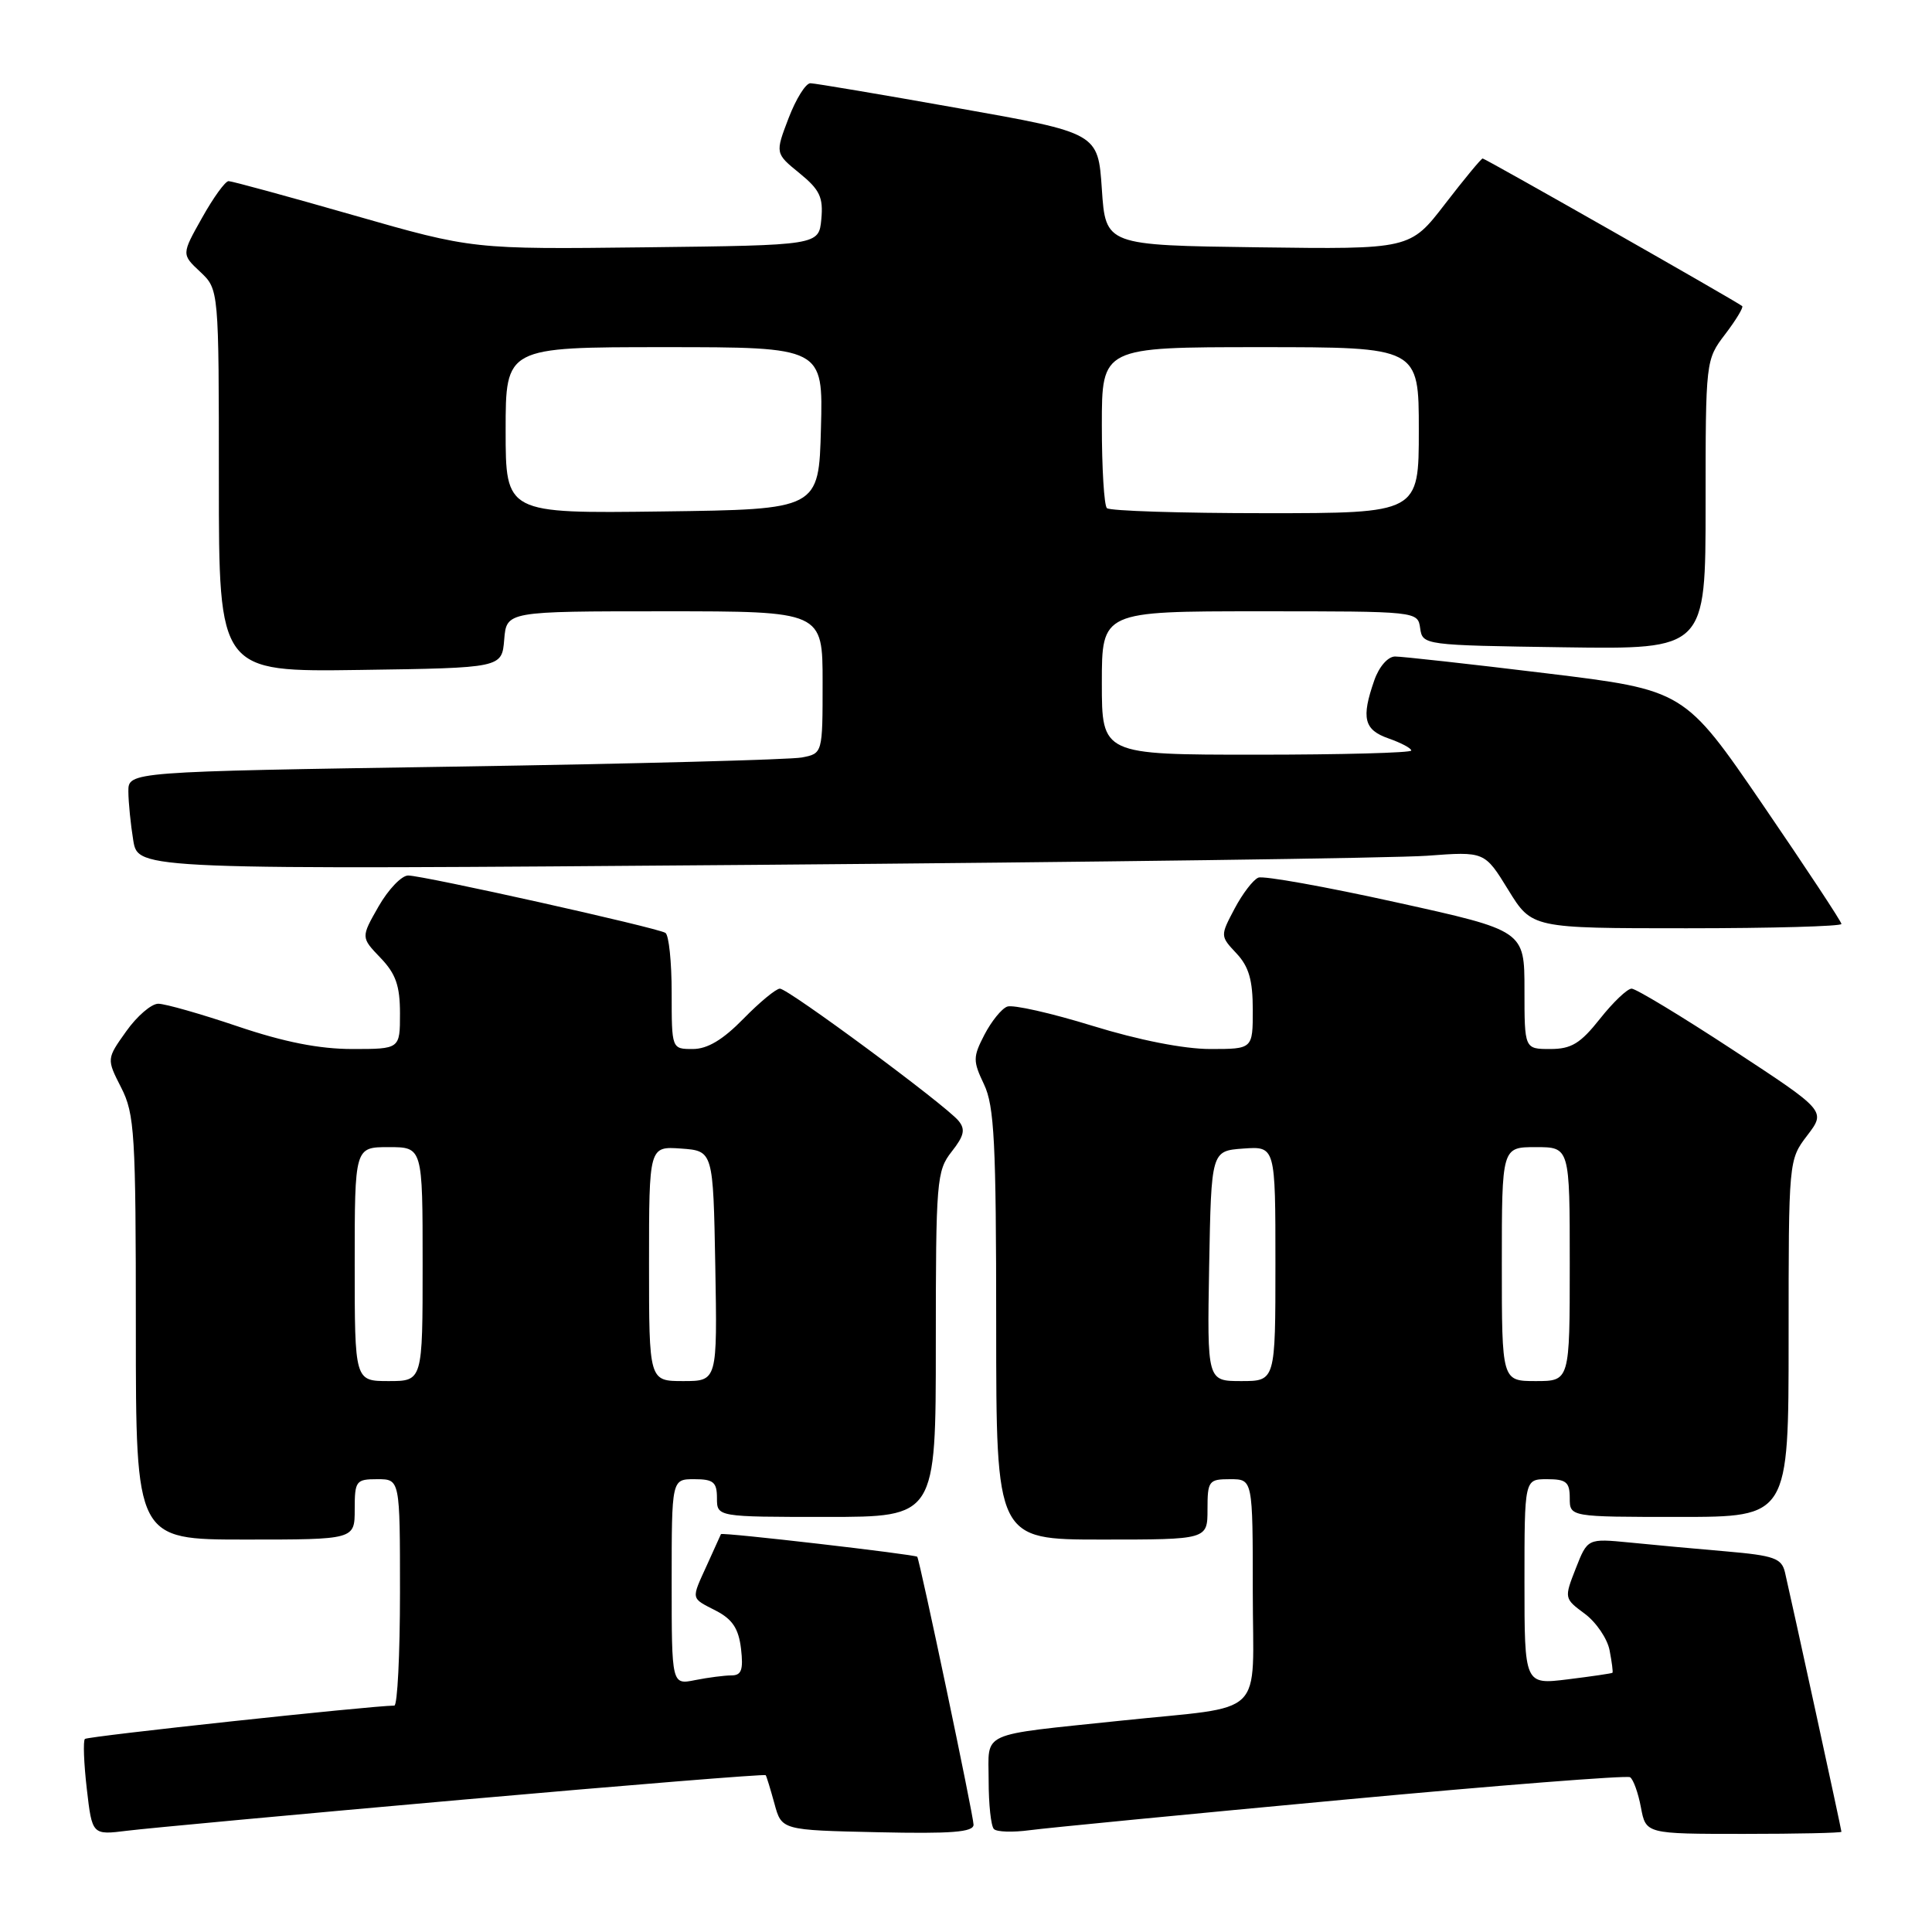 <?xml version="1.0" encoding="UTF-8" standalone="no"?>
<!DOCTYPE svg PUBLIC "-//W3C//DTD SVG 1.1//EN" "http://www.w3.org/Graphics/SVG/1.1/DTD/svg11.dtd" >
<svg xmlns="http://www.w3.org/2000/svg" xmlns:xlink="http://www.w3.org/1999/xlink" version="1.1" viewBox="0 0 256 256">
 <g >
 <path fill="currentColor"
d=" M 61.38 238.46 C 83.32 236.52 101.35 235.06 101.46 235.22 C 101.57 235.37 102.09 237.07 102.62 239.00 C 103.57 242.50 103.57 242.50 116.29 242.78 C 126.09 243.00 129.00 242.77 129.00 241.78 C 129.01 240.66 121.90 206.84 121.54 206.28 C 121.34 205.98 95.64 203.00 95.53 203.28 C 95.48 203.40 94.67 205.20 93.72 207.28 C 91.55 212.05 91.48 211.68 94.89 213.44 C 97.06 214.57 97.87 215.80 98.19 218.47 C 98.51 221.27 98.25 222.00 96.92 222.00 C 96.00 222.00 93.84 222.28 92.12 222.62 C 89.00 223.25 89.00 223.25 89.00 209.62 C 89.00 196.00 89.00 196.00 92.00 196.00 C 94.53 196.00 95.00 196.39 95.00 198.50 C 95.00 201.00 95.00 201.00 109.50 201.00 C 124.00 201.00 124.00 201.00 124.00 178.13 C 124.00 156.43 124.11 155.13 126.10 152.60 C 127.76 150.49 127.95 149.64 127.00 148.50 C 125.26 146.40 104.44 131.00 103.34 131.00 C 102.83 131.00 100.65 132.80 98.50 135.00 C 95.78 137.78 93.74 139.00 91.80 139.00 C 89.00 139.00 89.00 139.00 89.00 131.56 C 89.00 127.47 88.63 123.89 88.17 123.61 C 87.04 122.91 56.05 116.00 54.08 116.01 C 53.21 116.01 51.45 117.86 50.16 120.11 C 47.82 124.21 47.82 124.21 50.41 126.91 C 52.45 129.03 53.00 130.62 53.00 134.30 C 53.00 139.00 53.00 139.00 46.69 139.00 C 42.31 139.00 37.65 138.08 31.50 136.00 C 26.62 134.35 21.88 133.00 20.97 133.00 C 20.06 133.00 18.15 134.64 16.72 136.66 C 14.12 140.31 14.12 140.31 16.06 144.12 C 17.84 147.61 18.00 150.18 18.00 175.96 C 18.00 204.00 18.00 204.00 32.50 204.00 C 47.00 204.00 47.00 204.00 47.00 200.00 C 47.00 196.22 47.17 196.00 50.00 196.00 C 53.00 196.00 53.00 196.00 53.00 211.00 C 53.00 219.25 52.66 226.00 52.25 226.00 C 49.09 226.03 11.61 230.06 11.25 230.42 C 11.00 230.67 11.11 233.64 11.50 237.02 C 12.21 243.16 12.21 243.16 16.86 242.58 C 19.41 242.26 39.45 240.40 61.38 238.46 Z  M 177.85 238.49 C 198.40 236.57 215.56 235.23 215.99 235.49 C 216.42 235.76 217.07 237.56 217.43 239.49 C 218.09 243.00 218.09 243.00 231.05 243.00 C 238.17 243.00 244.00 242.87 244.00 242.72 C 244.00 242.42 237.40 212.12 236.52 208.35 C 236.08 206.48 235.09 206.12 228.76 205.57 C 224.77 205.23 218.99 204.70 215.93 204.39 C 210.36 203.85 210.36 203.85 208.80 207.82 C 207.25 211.77 207.26 211.81 209.99 213.83 C 211.50 214.95 212.99 217.14 213.28 218.68 C 213.58 220.23 213.75 221.57 213.66 221.65 C 213.57 221.74 210.91 222.13 207.75 222.52 C 202.00 223.23 202.00 223.23 202.00 209.62 C 202.00 196.00 202.00 196.00 205.00 196.00 C 207.53 196.00 208.00 196.39 208.00 198.50 C 208.00 201.00 208.00 201.00 222.50 201.00 C 237.00 201.00 237.00 201.00 237.00 177.34 C 237.00 153.71 237.00 153.69 239.48 150.44 C 241.95 147.20 241.95 147.20 229.59 139.10 C 222.79 134.64 216.76 131.00 216.20 131.00 C 215.63 131.00 213.74 132.80 212.00 135.00 C 209.41 138.27 208.21 139.00 205.42 139.00 C 202.00 139.00 202.00 139.00 202.00 131.16 C 202.00 123.31 202.00 123.31 184.99 119.56 C 175.63 117.49 167.42 116.02 166.74 116.29 C 166.06 116.56 164.64 118.41 163.59 120.40 C 161.68 124.01 161.68 124.03 163.84 126.33 C 165.48 128.08 166.00 129.87 166.00 133.81 C 166.00 139.00 166.00 139.00 160.36 139.00 C 156.89 139.00 150.89 137.82 144.77 135.93 C 139.29 134.24 134.21 133.09 133.46 133.38 C 132.71 133.66 131.36 135.34 130.44 137.11 C 128.91 140.07 128.91 140.58 130.39 143.69 C 131.75 146.55 132.00 151.44 132.00 175.53 C 132.00 204.00 132.00 204.00 146.00 204.00 C 160.00 204.00 160.00 204.00 160.00 200.00 C 160.00 196.22 160.17 196.00 163.00 196.00 C 166.00 196.00 166.00 196.00 166.00 210.91 C 166.00 227.97 168.08 225.94 148.50 228.00 C 129.49 230.00 131.00 229.32 131.00 235.92 C 131.00 239.08 131.31 241.98 131.70 242.36 C 132.08 242.75 134.22 242.81 136.45 242.51 C 138.68 242.21 157.31 240.40 177.85 238.49 Z  M 244.00 122.43 C 244.00 122.12 239.31 115.02 233.59 106.65 C 223.18 91.44 223.18 91.44 204.84 89.21 C 194.75 87.98 185.76 86.99 184.85 86.99 C 183.90 87.00 182.73 88.34 182.10 90.15 C 180.35 95.16 180.73 96.71 184.00 97.85 C 185.65 98.43 187.00 99.14 187.00 99.45 C 187.00 99.75 177.78 100.00 166.50 100.00 C 146.00 100.00 146.00 100.00 146.00 90.50 C 146.00 81.00 146.00 81.00 166.93 81.00 C 187.86 81.00 187.86 81.00 188.18 83.25 C 188.50 85.48 188.66 85.50 207.25 85.77 C 226.00 86.04 226.00 86.04 226.00 66.87 C 226.00 47.75 226.01 47.68 228.60 44.28 C 230.03 42.40 231.04 40.73 230.85 40.56 C 230.19 39.99 196.80 21.00 196.46 21.00 C 196.27 21.00 194.03 23.71 191.48 27.02 C 186.85 33.04 186.85 33.04 166.68 32.77 C 146.50 32.50 146.50 32.50 146.00 25.06 C 145.50 17.62 145.50 17.62 127.00 14.34 C 116.83 12.53 108.00 11.04 107.39 11.03 C 106.77 11.01 105.47 13.10 104.49 15.66 C 102.71 20.32 102.71 20.32 105.94 22.95 C 108.63 25.14 109.10 26.15 108.83 29.04 C 108.50 32.50 108.50 32.50 85.57 32.77 C 62.63 33.04 62.63 33.04 46.85 28.52 C 38.17 26.03 30.72 24.00 30.29 24.00 C 29.85 24.00 28.27 26.18 26.78 28.85 C 24.05 33.70 24.05 33.70 26.53 36.02 C 29.00 38.35 29.00 38.35 29.00 63.70 C 29.00 89.04 29.00 89.04 47.75 88.77 C 66.50 88.50 66.50 88.50 66.81 84.75 C 67.12 81.00 67.12 81.00 88.06 81.00 C 109.00 81.00 109.00 81.00 109.00 90.42 C 109.00 99.84 109.00 99.84 106.25 100.37 C 104.74 100.66 84.04 101.21 60.25 101.58 C 17.00 102.25 17.00 102.25 17.01 104.88 C 17.02 106.32 17.31 109.24 17.66 111.37 C 18.30 115.24 18.30 115.24 99.90 114.60 C 144.78 114.24 184.92 113.70 189.11 113.39 C 196.72 112.82 196.72 112.82 199.85 117.91 C 202.98 123.00 202.98 123.00 223.49 123.00 C 234.77 123.00 244.00 122.74 244.00 122.43 Z  M 47.00 167.50 C 47.00 152.00 47.00 152.00 51.50 152.00 C 56.00 152.00 56.00 152.00 56.00 167.50 C 56.00 183.00 56.00 183.00 51.50 183.00 C 47.00 183.00 47.00 183.00 47.00 167.50 Z  M 86.00 167.44 C 86.00 151.89 86.00 151.89 90.25 152.19 C 94.50 152.50 94.50 152.50 94.78 167.75 C 95.05 183.00 95.05 183.00 90.53 183.00 C 86.00 183.00 86.00 183.00 86.00 167.44 Z  M 160.22 167.75 C 160.50 152.50 160.50 152.50 164.75 152.19 C 169.00 151.89 169.00 151.89 169.00 167.44 C 169.00 183.00 169.00 183.00 164.47 183.00 C 159.95 183.00 159.95 183.00 160.22 167.75 Z  M 199.00 167.50 C 199.00 152.00 199.00 152.00 203.50 152.00 C 208.00 152.00 208.00 152.00 208.00 167.50 C 208.00 183.00 208.00 183.00 203.50 183.00 C 199.00 183.00 199.00 183.00 199.00 167.50 Z  M 67.00 57.02 C 67.00 46.00 67.00 46.00 88.03 46.00 C 109.07 46.00 109.07 46.00 108.78 56.75 C 108.50 67.50 108.50 67.50 87.75 67.77 C 67.00 68.04 67.00 68.04 67.00 57.02 Z  M 146.67 67.33 C 146.30 66.97 146.00 62.02 146.00 56.33 C 146.00 46.00 146.00 46.00 167.00 46.00 C 188.00 46.00 188.00 46.00 188.00 57.00 C 188.00 68.00 188.00 68.00 167.67 68.00 C 156.48 68.00 147.03 67.70 146.67 67.33 Z "/>
</g>
</svg>